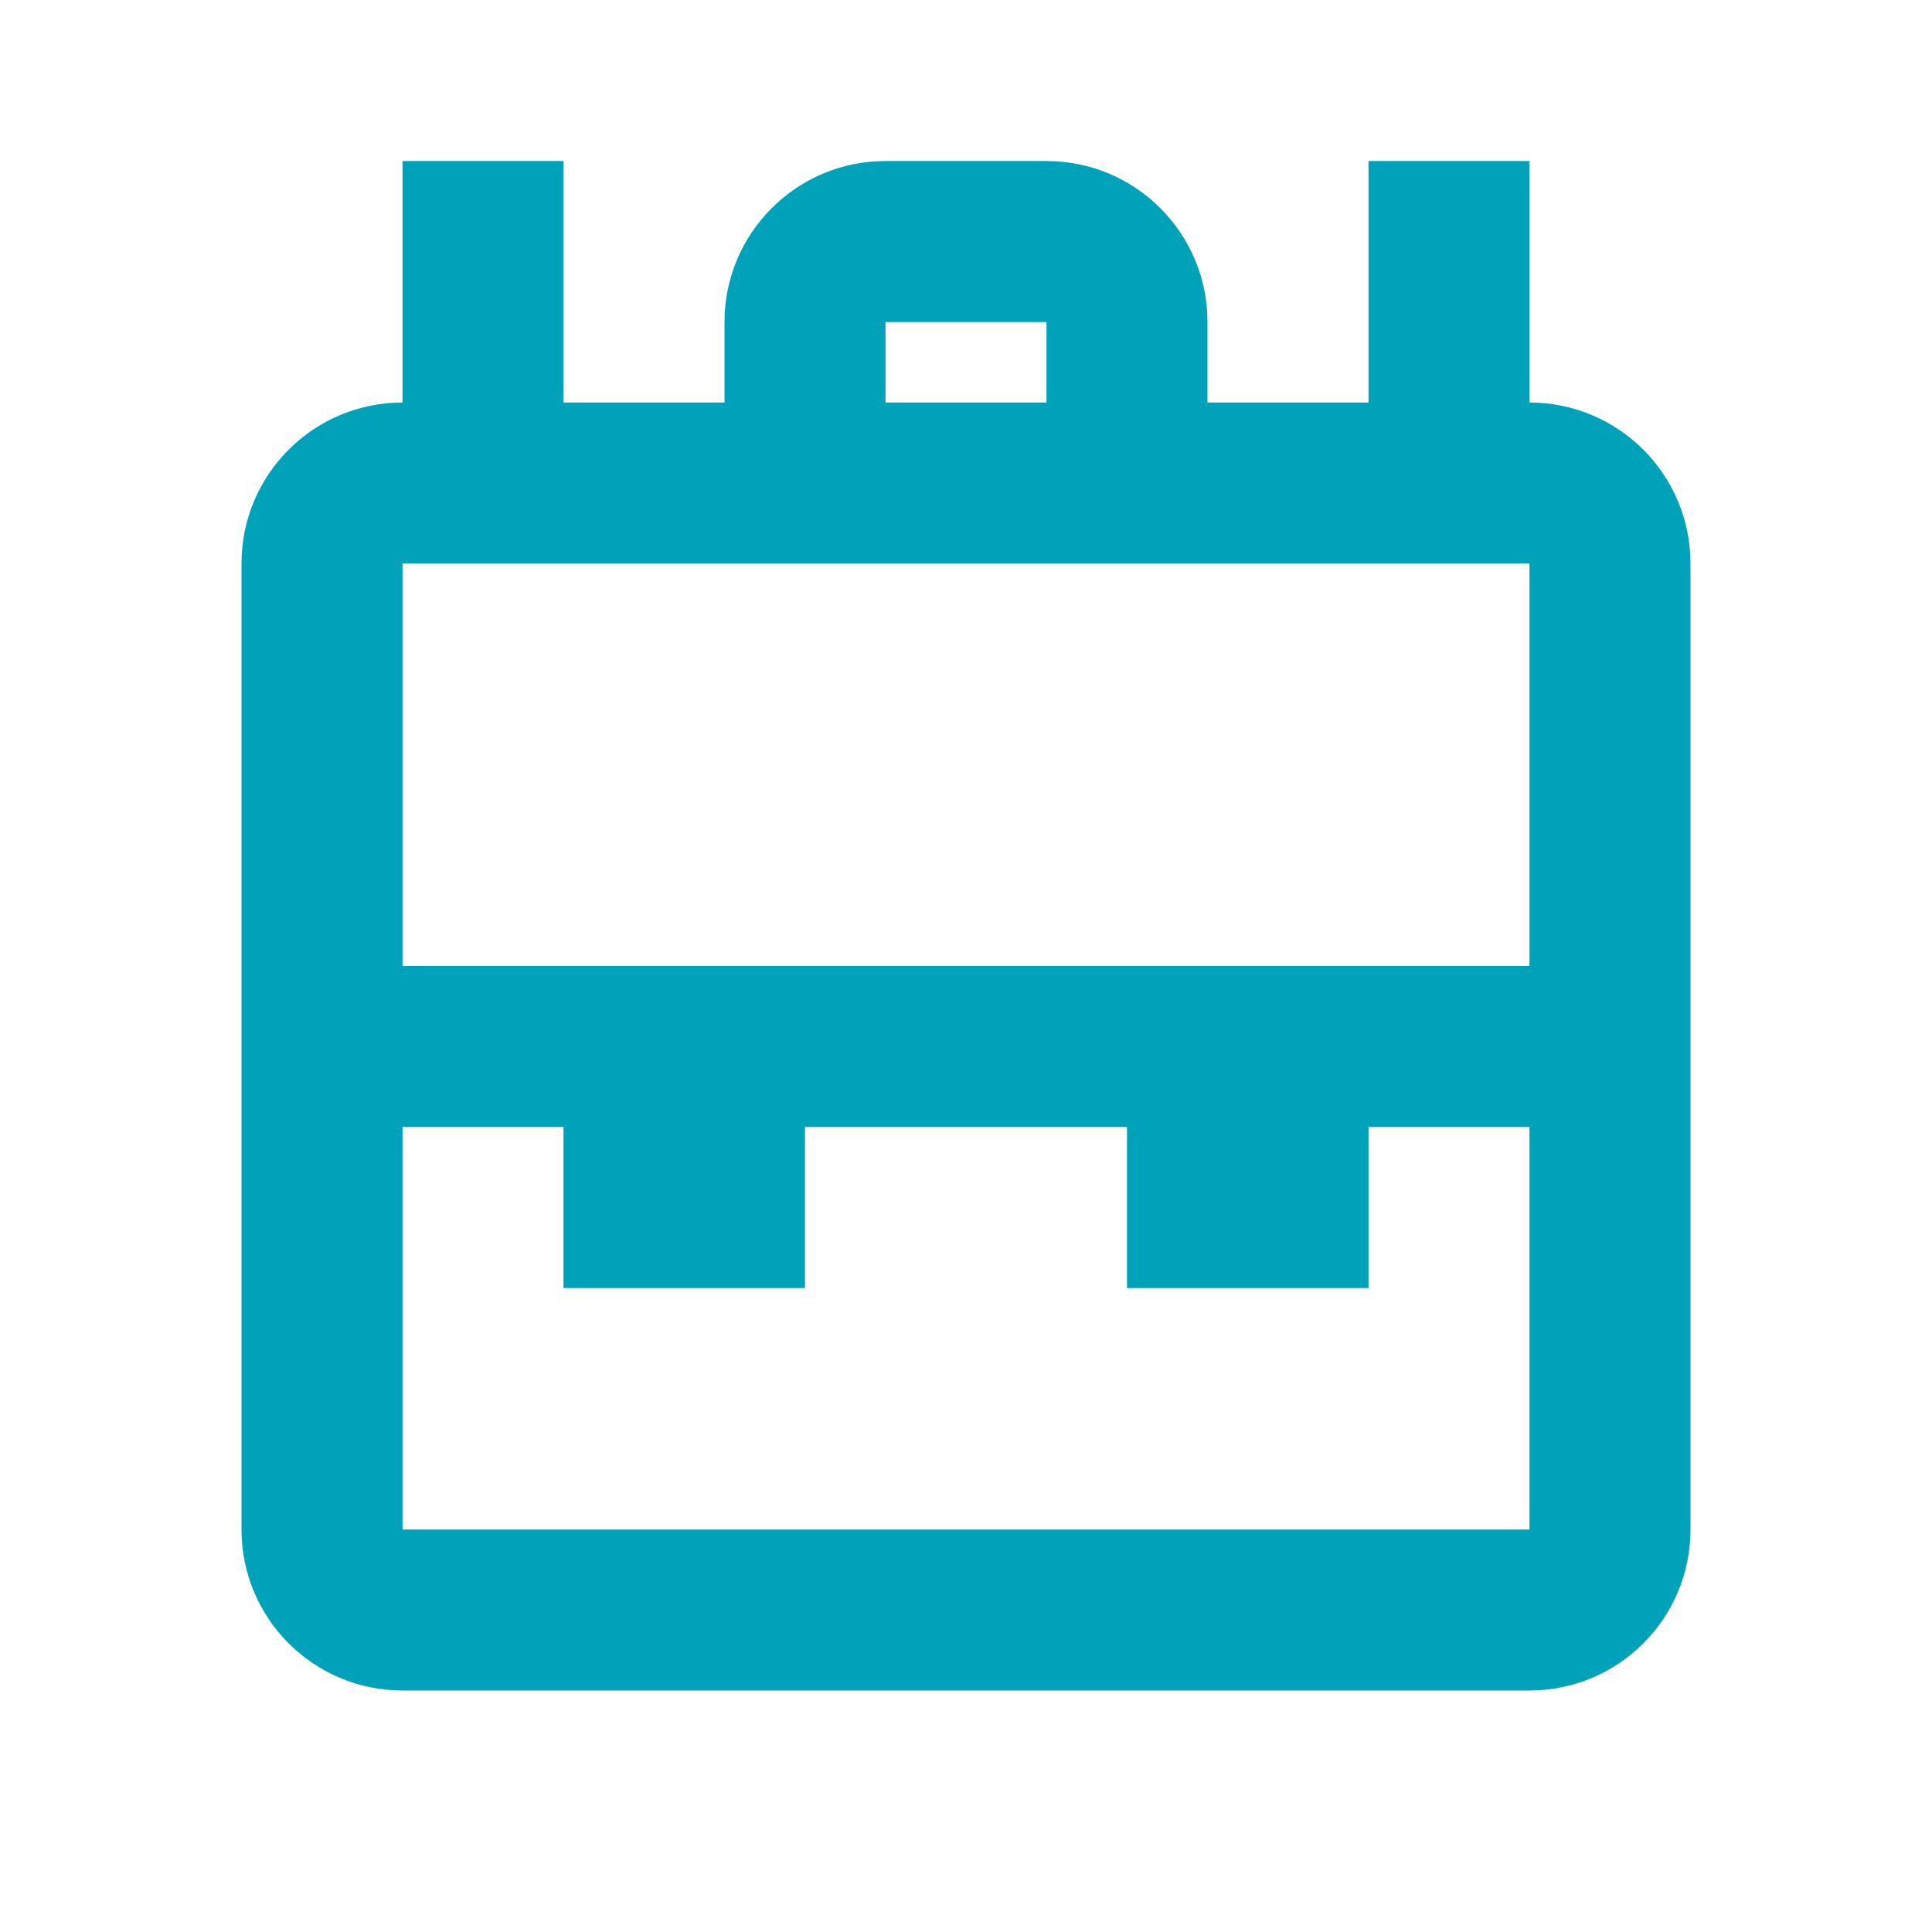 <?xml version="1.0" encoding="UTF-8"?>
<svg width="29px" height="29px" viewBox="0 0 29 29" version="1.1" xmlns="http://www.w3.org/2000/svg" xmlns:xlink="http://www.w3.org/1999/xlink">
    <!-- Generator: Sketch 50.2 (55047) - http://www.bohemiancoding.com/sketch -->
    <title>icn__backpack</title>
    <desc>Created with Sketch.</desc>
    <defs></defs>
    <g id="Page-1" stroke="none" stroke-width="1" fill="none" fill-rule="evenodd">
        <g id="guidestyle" transform="translate(-837, -501)">
            <g id="icn__backpack" transform="translate(837, 501)">
                <g id="Bounding_Boxes" fill="#FFFFFF">
                    <polygon id="Shape" points="0 0 29 0 29 29 0 29"></polygon>
                </g>
                <g id="outlines" transform="translate(3.625, 2.417)">
                    <rect id="Rectangle-31" x="1.208" y="4.833" width="19.333" height="16.917" rx="2.417"></rect>
                    <rect id="Rectangle-34" fill="#00A2BA" x="4.833" y="13.292" width="3.625" height="3.625"></rect>
                    <rect id="Rectangle-34-Copy" fill="#00A2BA" x="13.292" y="13.292" width="3.625" height="3.625"></rect>
                    <path d="M2.417,6.042 L2.417,20.542 L19.333,20.542 L19.333,6.042 L2.417,6.042 Z M16.917,3.625 L16.917,0 L19.333,0 L19.333,3.625 C20.668,3.625 21.75,4.707 21.75,6.042 L21.75,20.542 C21.75,21.876 20.668,22.958 19.333,22.958 L2.417,22.958 C1.082,22.958 0,21.876 0,20.542 L0,6.042 C0,4.707 1.082,3.625 2.417,3.625 L2.417,0 L4.833,0 L4.833,3.625 L16.917,3.625 Z M9.667,2.417 L9.667,3.625 L12.083,3.625 L12.083,2.417 L9.667,2.417 Z M9.667,0 L12.083,0 C13.418,0 14.5,1.082 14.5,2.417 L14.5,3.625 C14.5,4.96 13.418,6.042 12.083,6.042 L9.667,6.042 C8.332,6.042 7.25,4.96 7.25,3.625 L7.25,2.417 C7.25,1.082 8.332,0 9.667,0 Z M10.875,13.292 L21.75,13.292 L20.542,12.083 L20.542,14.5 L21.75,13.292 L10.875,13.292 Z M10.875,13.292 L0,13.292 L1.208,14.5 L1.208,12.083 L0,13.292 L10.875,13.292 Z M0,12.083 L21.75,12.083 L21.75,14.5 L0,14.5 L0,12.083 Z" id="Rectangle-31" fill="#00A2BA" fill-rule="nonzero"></path>
                </g>
            </g>
        </g>
    </g>
</svg>